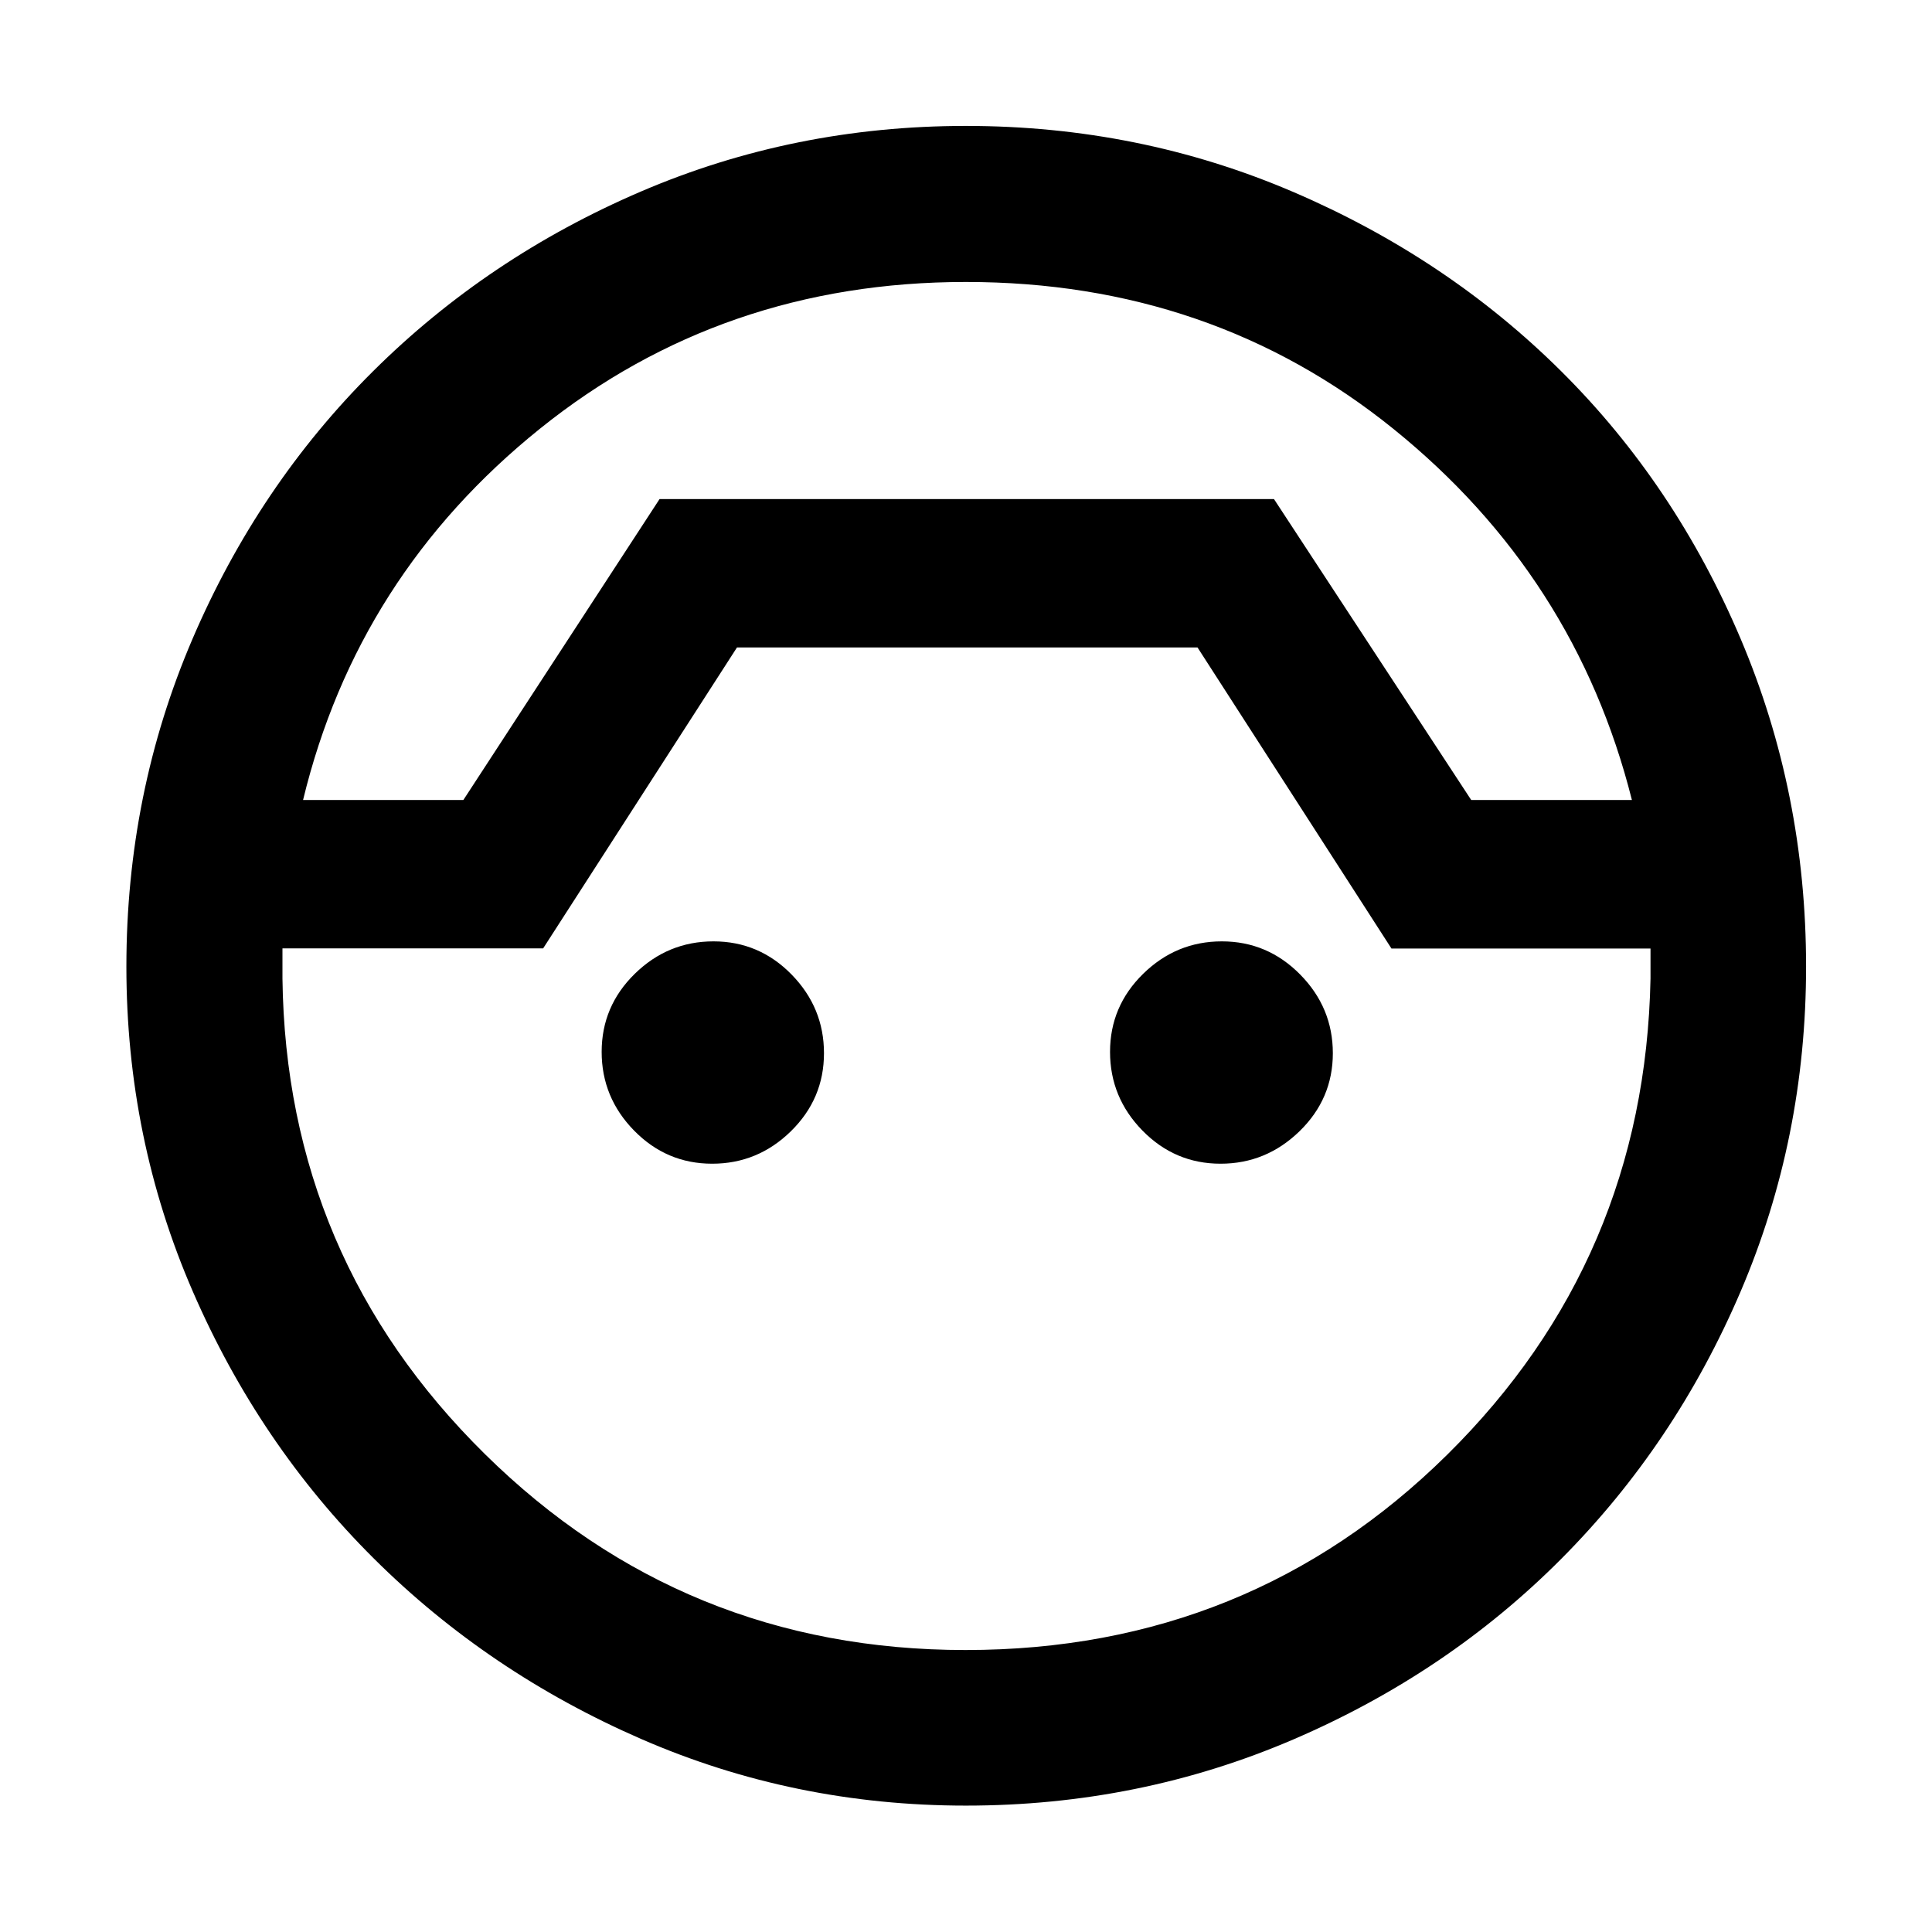 <svg xmlns="http://www.w3.org/2000/svg" height="48" viewBox="0 -960 960 960" width="48"><path d="M479.94-62.8q-85.41 0-161.42-33.14-76-33.13-132.86-89.74-56.86-56.6-89.86-132.6-33-76.01-33-161.42 0-86.16 32.79-162.68 32.78-76.51 89.81-133.18 57.04-56.66 133.06-89.27 76.02-32.6 161.46-32.6 86.18 0 162.71 32.82 76.53 32.83 133.15 89.1 56.61 56.27 89.13 132.91 32.52 76.64 32.52 162.86 0 85.42-32.5 161.42-32.5 75.99-89.12 132.88-56.62 56.88-133.16 89.76Q566.11-62.8 479.94-62.8Zm.01-757.09q-121.02 0-211.69 72.94Q177.59-674 150.59-562.48h79.65L327.72-712h305.32l98 149.52h79.85q-28-111.28-118.44-184.35-90.45-73.06-212.5-73.06Zm-.16 679.78q141.01 0 239.3-97.04 98.28-97.05 101.04-236.6v-14.93H691.41l-96.37-149.6H366.2l-96.31 149.52H140.35v15q1.76 138.8 100.54 236.23 98.77 97.42 238.9 97.42Zm.45-571.89ZM353.86-381.76q-22.66 0-38.78-16.46t-16.12-39.12q0-22.66 16.45-38.78 16.46-16.12 39.12-16.12 22.67 0 38.79 16.46 16.11 16.46 16.11 39.12 0 22.66-16.45 38.78-16.46 16.12-39.12 16.12Zm252.61 0q-22.67 0-38.79-16.46-16.11-16.46-16.11-39.12 0-22.66 16.45-38.78 16.46-16.12 39.12-16.12 22.66 0 38.9 16.46t16.24 39.12q0 22.66-16.57 38.78-16.58 16.12-39.24 16.12Z"/></svg>